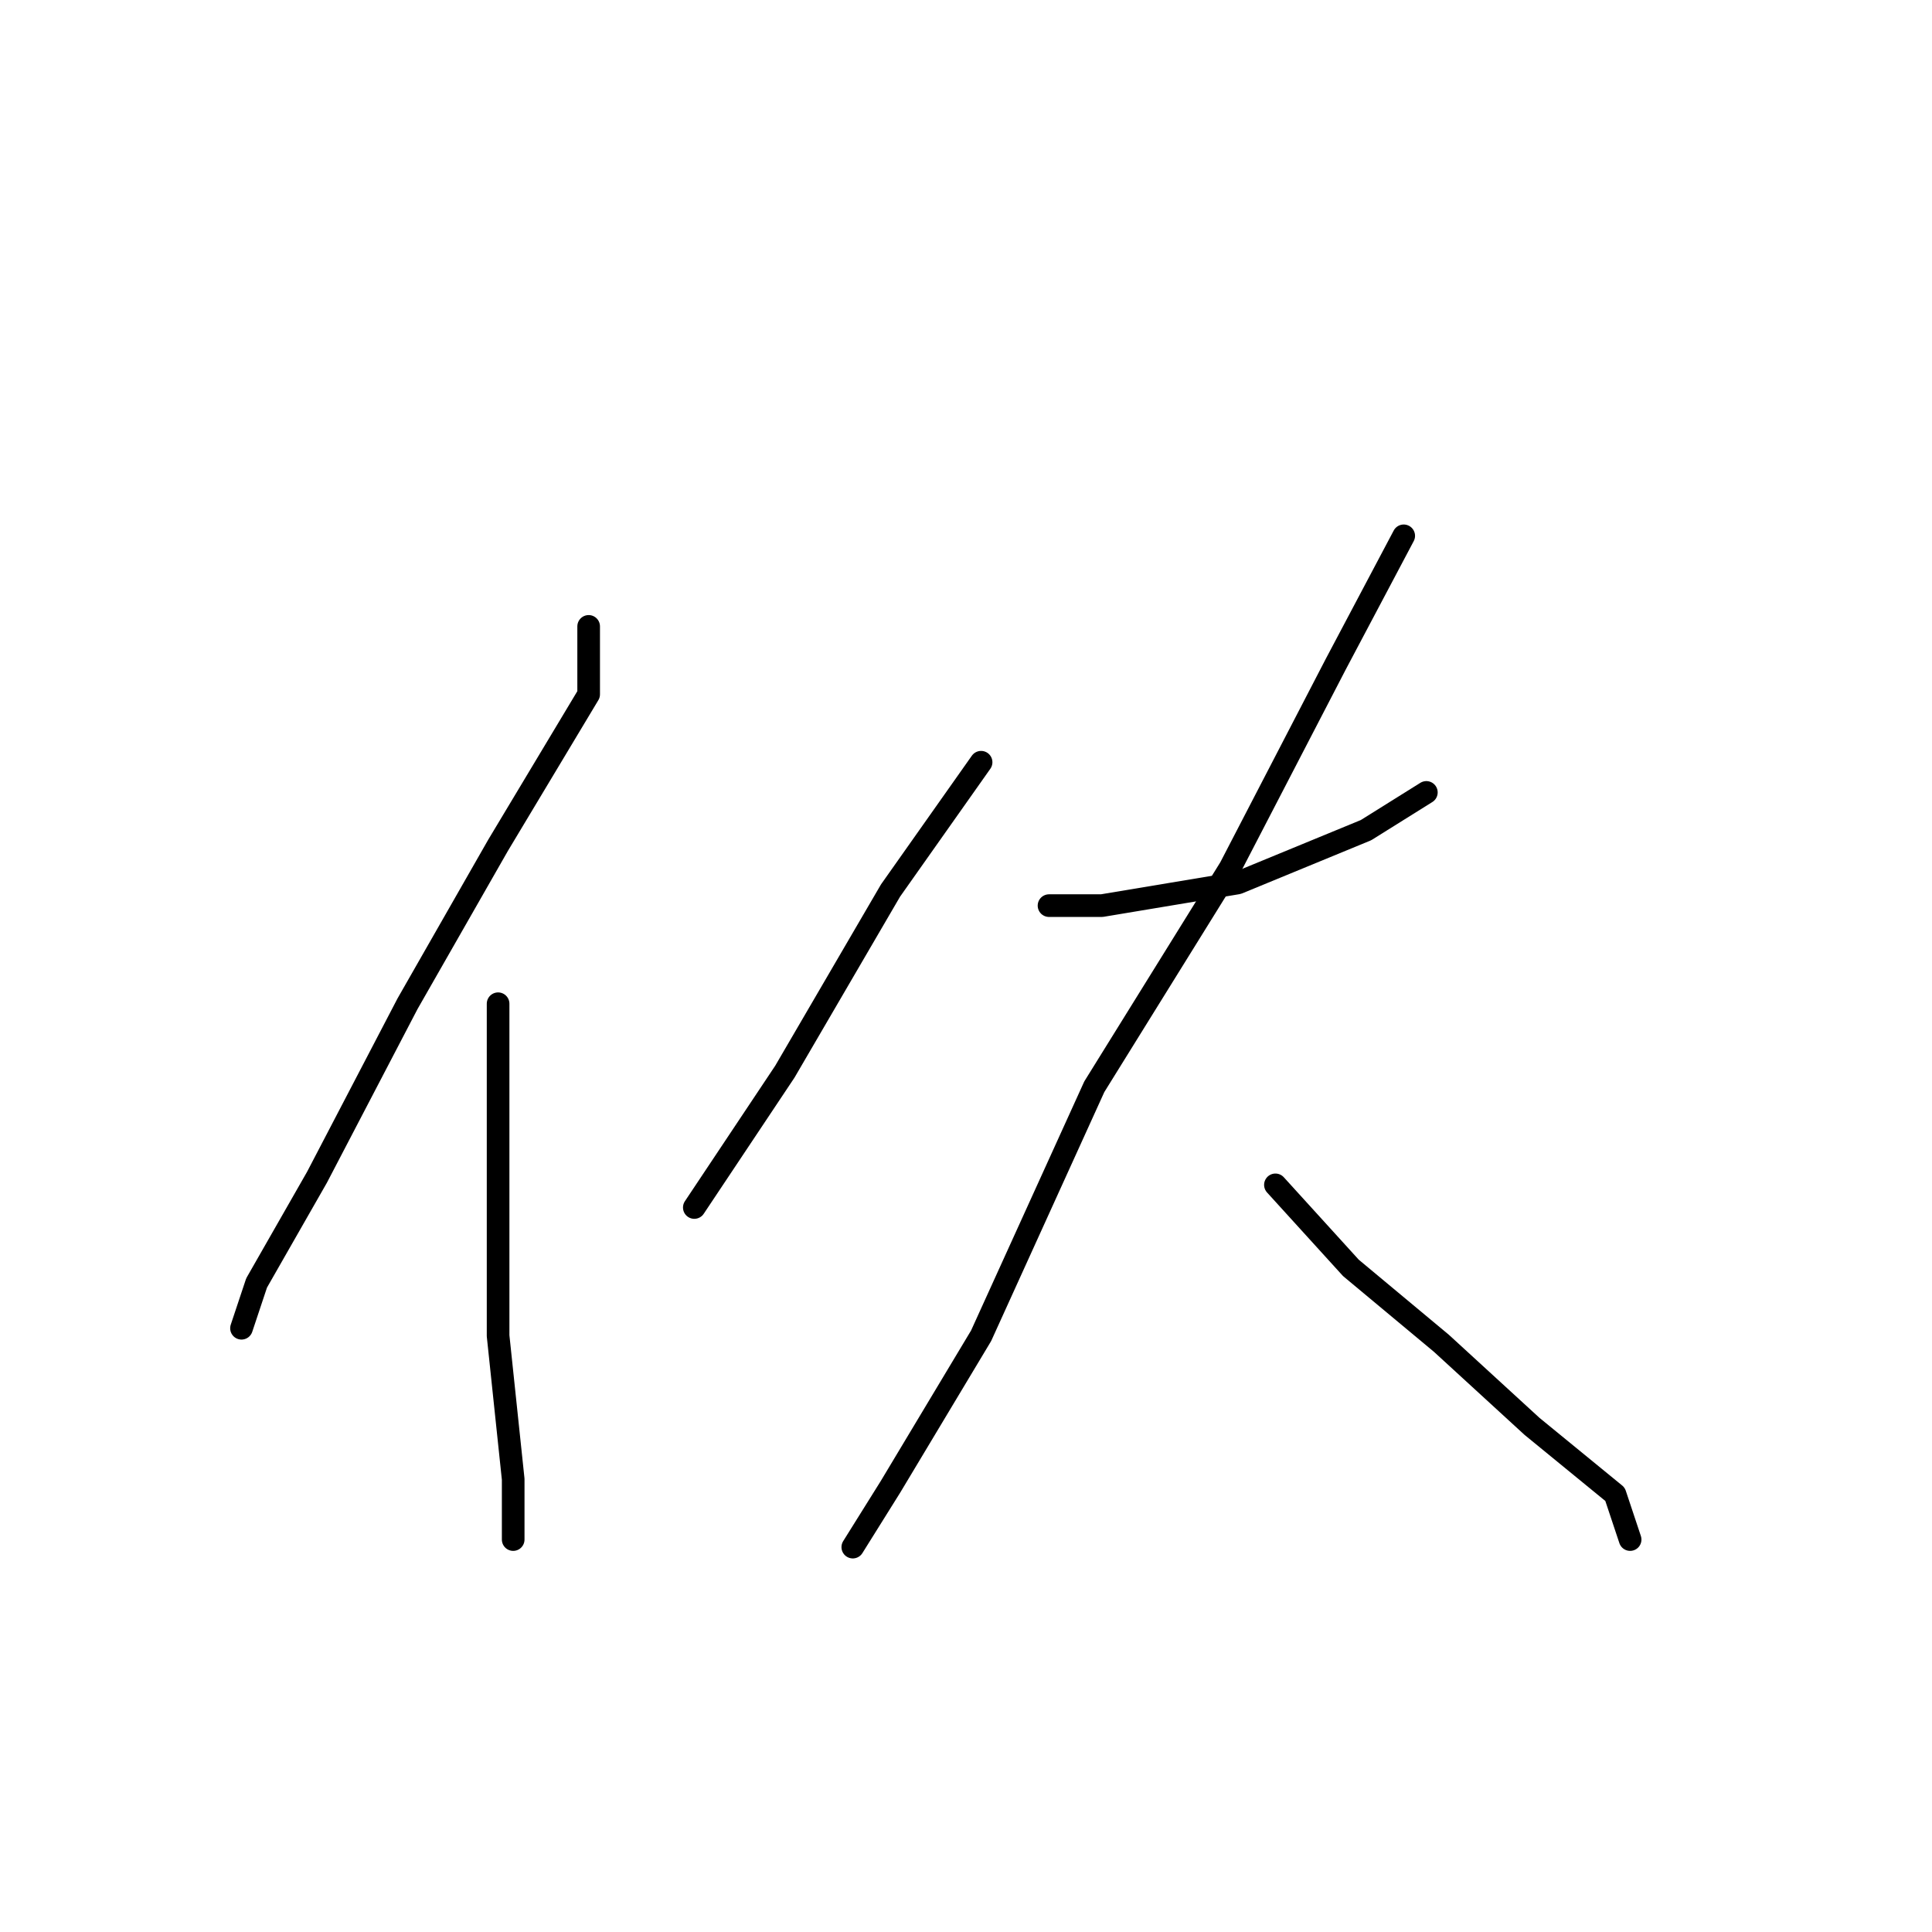 <?xml version="1.0" standalone="no"?>
    <svg width="256" height="256" xmlns="http://www.w3.org/2000/svg" version="1.1">
    <polyline stroke="black" stroke-width="3" stroke-linecap="round" fill="transparent" stroke-linejoin="round" points="78 83 78 92 66 112 54 133 42 156 34 170 32 176 32 176 " />
        <polyline stroke="black" stroke-width="3" stroke-linecap="round" fill="transparent" stroke-linejoin="round" points="66 133 66 141 66 156 66 177 68 196 68 204 68 204 " />
        <polyline stroke="black" stroke-width="3" stroke-linecap="round" fill="transparent" stroke-linejoin="round" points="130 101 118 118 104 142 92 160 92 160 " />
        <polyline stroke="black" stroke-width="3" stroke-linecap="round" fill="transparent" stroke-linejoin="round" points="139 120 146 120 164 117 181 110 189 105 189 105 " />
        <polyline stroke="black" stroke-width="3" stroke-linecap="round" fill="transparent" stroke-linejoin="round" points="186 71 177 88 163 115 145 144 130 177 118 197 113 205 113 205 " />
        <polyline stroke="black" stroke-width="3" stroke-linecap="round" fill="transparent" stroke-linejoin="round" points="169 157 179 168 191 178 203 189 214 198 216 204 216 204 " />
        </svg>